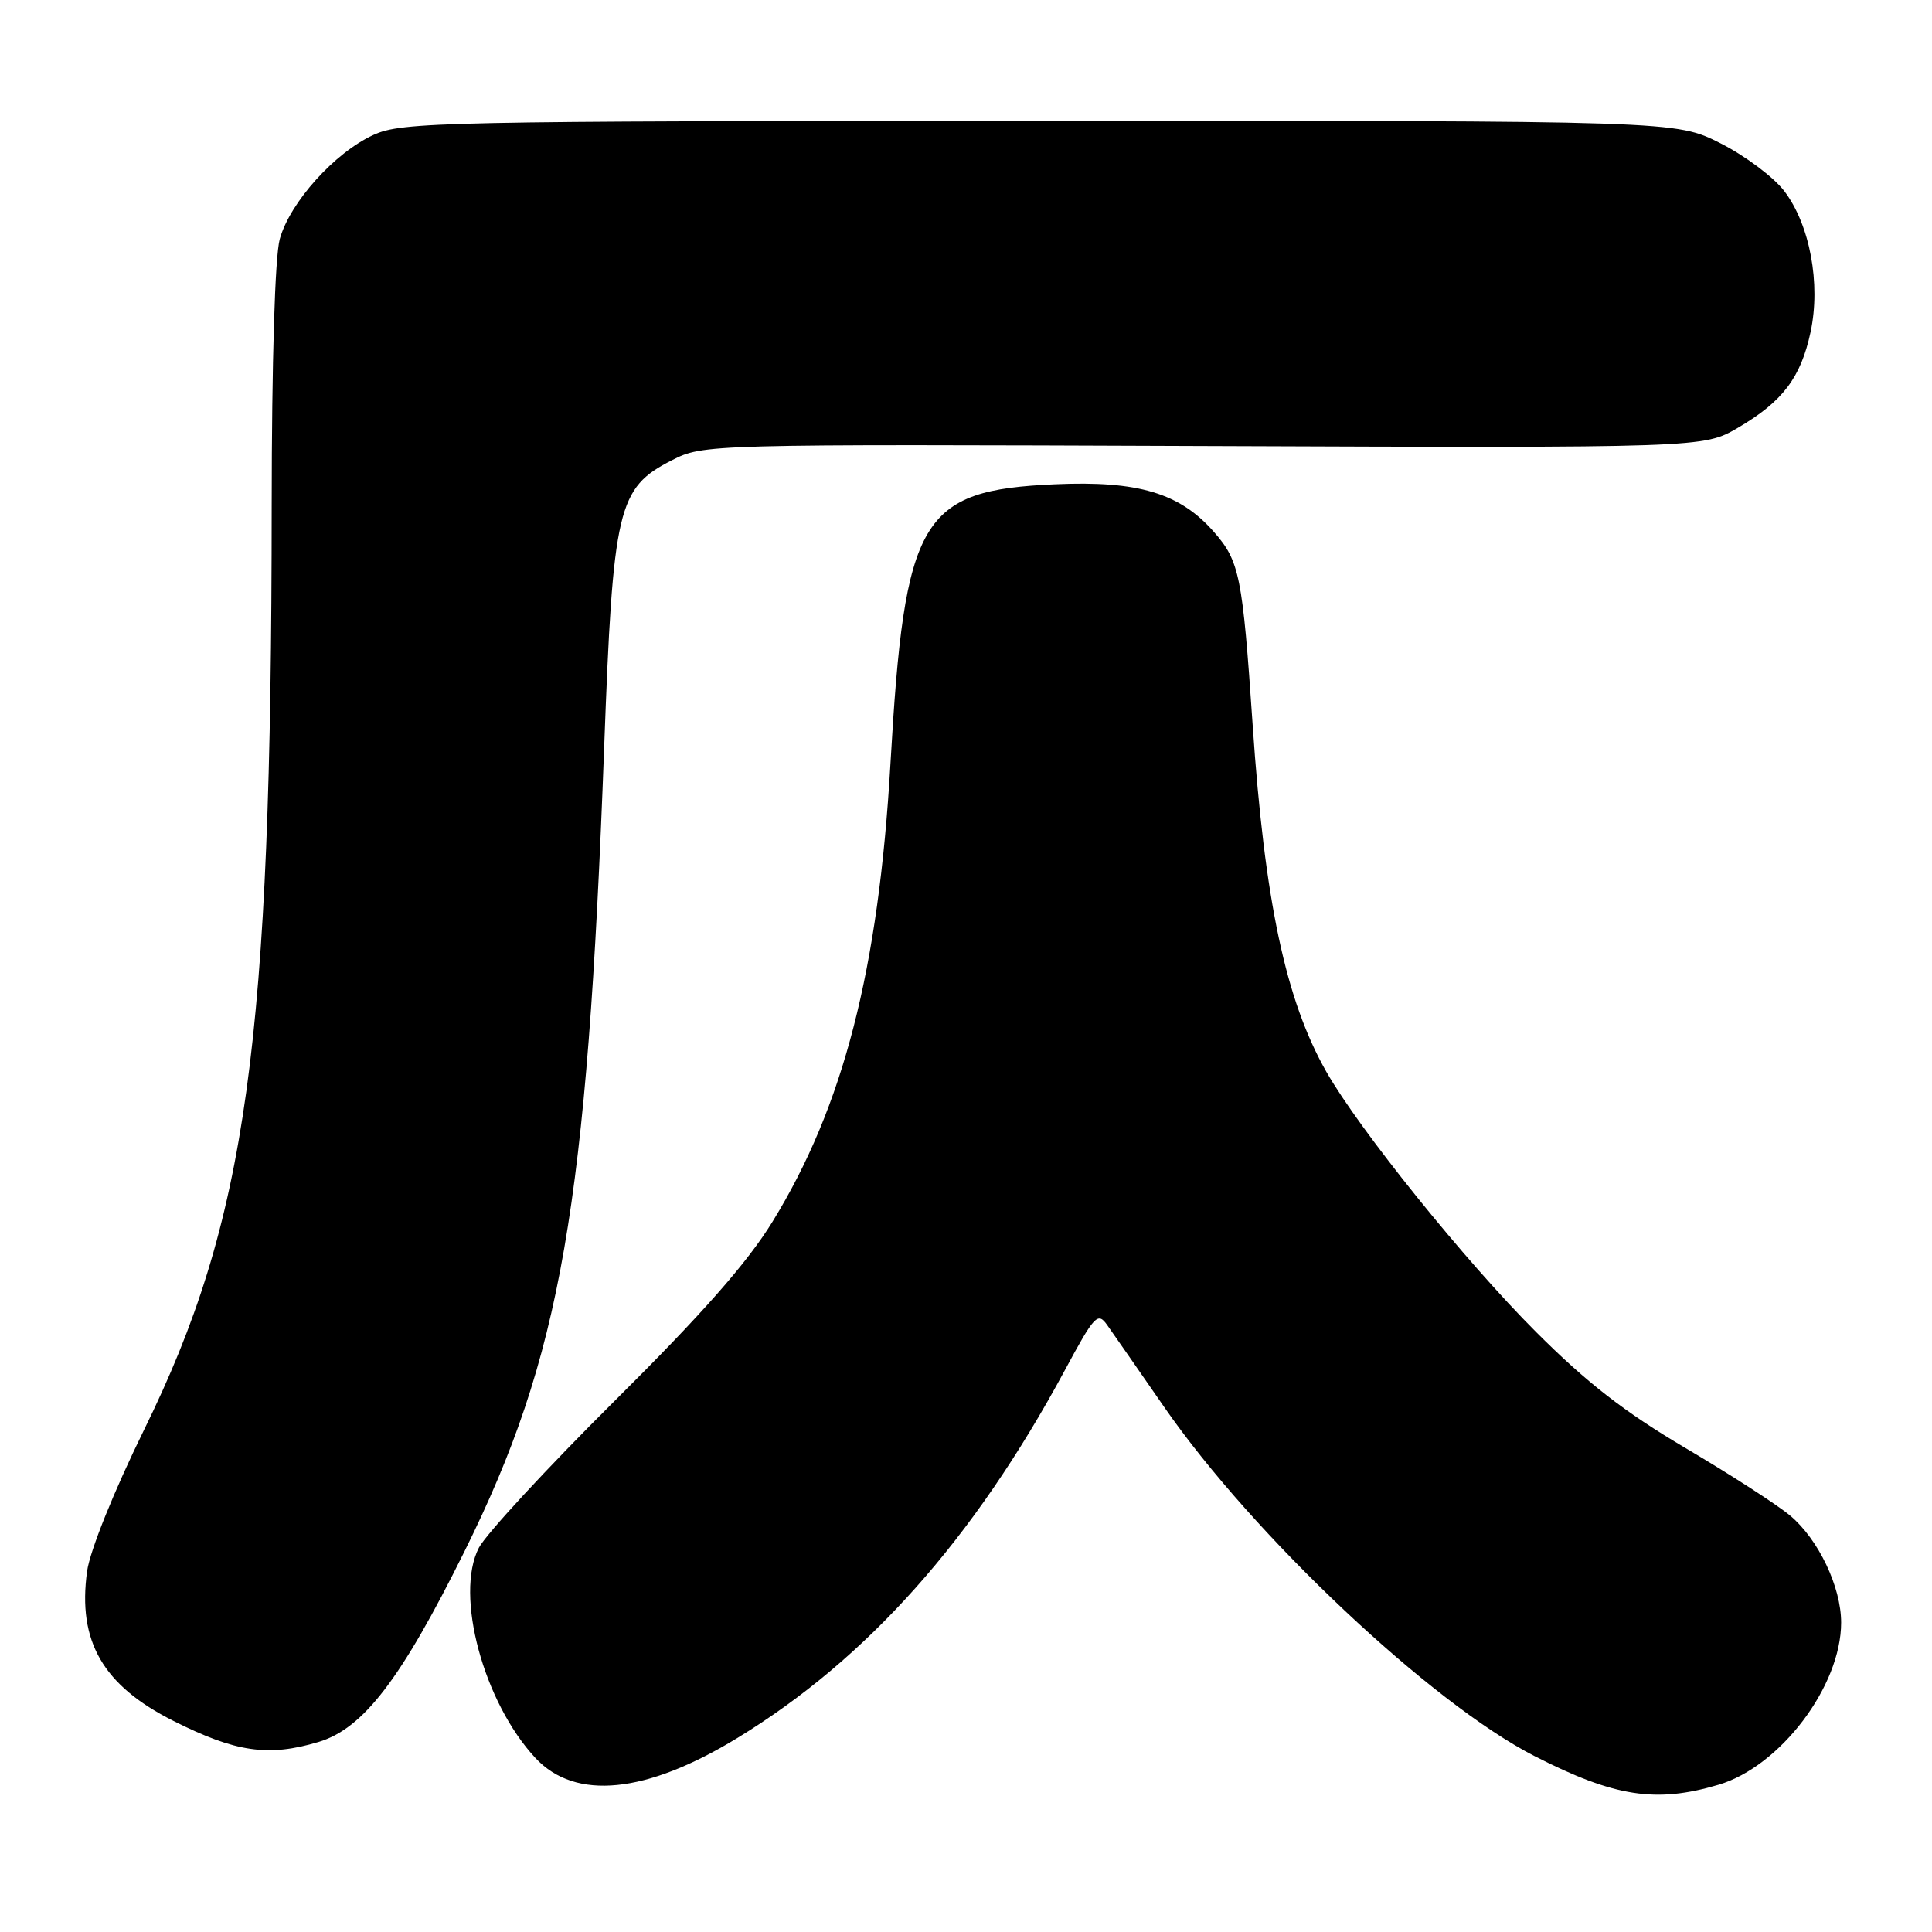 <?xml version="1.0" encoding="UTF-8" standalone="no"?>
<!DOCTYPE svg PUBLIC "-//W3C//DTD SVG 1.1//EN" "http://www.w3.org/Graphics/SVG/1.1/DTD/svg11.dtd" >
<svg xmlns="http://www.w3.org/2000/svg" xmlns:xlink="http://www.w3.org/1999/xlink" version="1.1" viewBox="0 0 256 256">
 <g >
 <path fill="currentColor"
d=" M 227.71 236.49 C 235.91 234.06 243.96 223.42 243.96 215.00 C 243.96 210.28 240.96 203.98 237.21 200.83 C 235.51 199.40 229.27 195.37 223.33 191.87 C 215.27 187.11 210.25 183.21 203.52 176.48 C 194.10 167.06 180.14 149.72 175.74 142.00 C 170.36 132.53 167.56 119.37 165.98 96.01 C 164.64 76.29 164.25 74.36 160.85 70.48 C 156.33 65.33 150.82 63.68 139.79 64.17 C 121.98 64.96 119.86 68.55 117.99 101.19 C 116.42 128.47 111.76 146.60 102.36 161.88 C 99.01 167.33 93.05 174.10 81.41 185.66 C 72.47 194.54 64.39 203.29 63.45 205.09 C 60.23 211.33 64.07 225.58 70.96 232.96 C 76.25 238.62 85.61 237.68 97.71 230.29 C 114.93 219.78 129.02 203.96 141.09 181.58 C 145.03 174.26 145.46 173.81 146.71 175.58 C 147.46 176.64 150.87 181.54 154.28 186.47 C 166.08 203.49 189.66 225.71 203.37 232.71 C 213.93 238.10 219.43 238.95 227.71 236.49 Z  M 42.21 230.82 C 48.14 229.04 53.12 222.55 61.54 205.58 C 74.35 179.74 77.80 159.91 80.05 99.14 C 81.23 67.20 81.83 64.66 89.02 60.99 C 93.20 58.86 93.51 58.85 159.47 59.10 C 225.72 59.35 225.72 59.35 230.29 56.68 C 236.22 53.20 238.61 50.05 239.91 44.00 C 241.28 37.59 239.82 29.77 236.43 25.32 C 235.02 23.47 231.21 20.62 227.96 18.98 C 222.06 16.00 222.06 16.00 137.78 16.02 C 58.41 16.04 53.27 16.15 49.50 17.87 C 44.36 20.21 38.43 26.80 37.07 31.68 C 36.43 34.00 36.01 47.90 36.00 67.00 C 35.98 138.22 32.73 161.72 19.07 189.50 C 15.08 197.63 11.92 205.47 11.54 208.20 C 10.26 217.49 13.64 223.34 23.00 228.04 C 31.25 232.19 35.56 232.81 42.21 230.82 Z "/>
</g>
</svg>